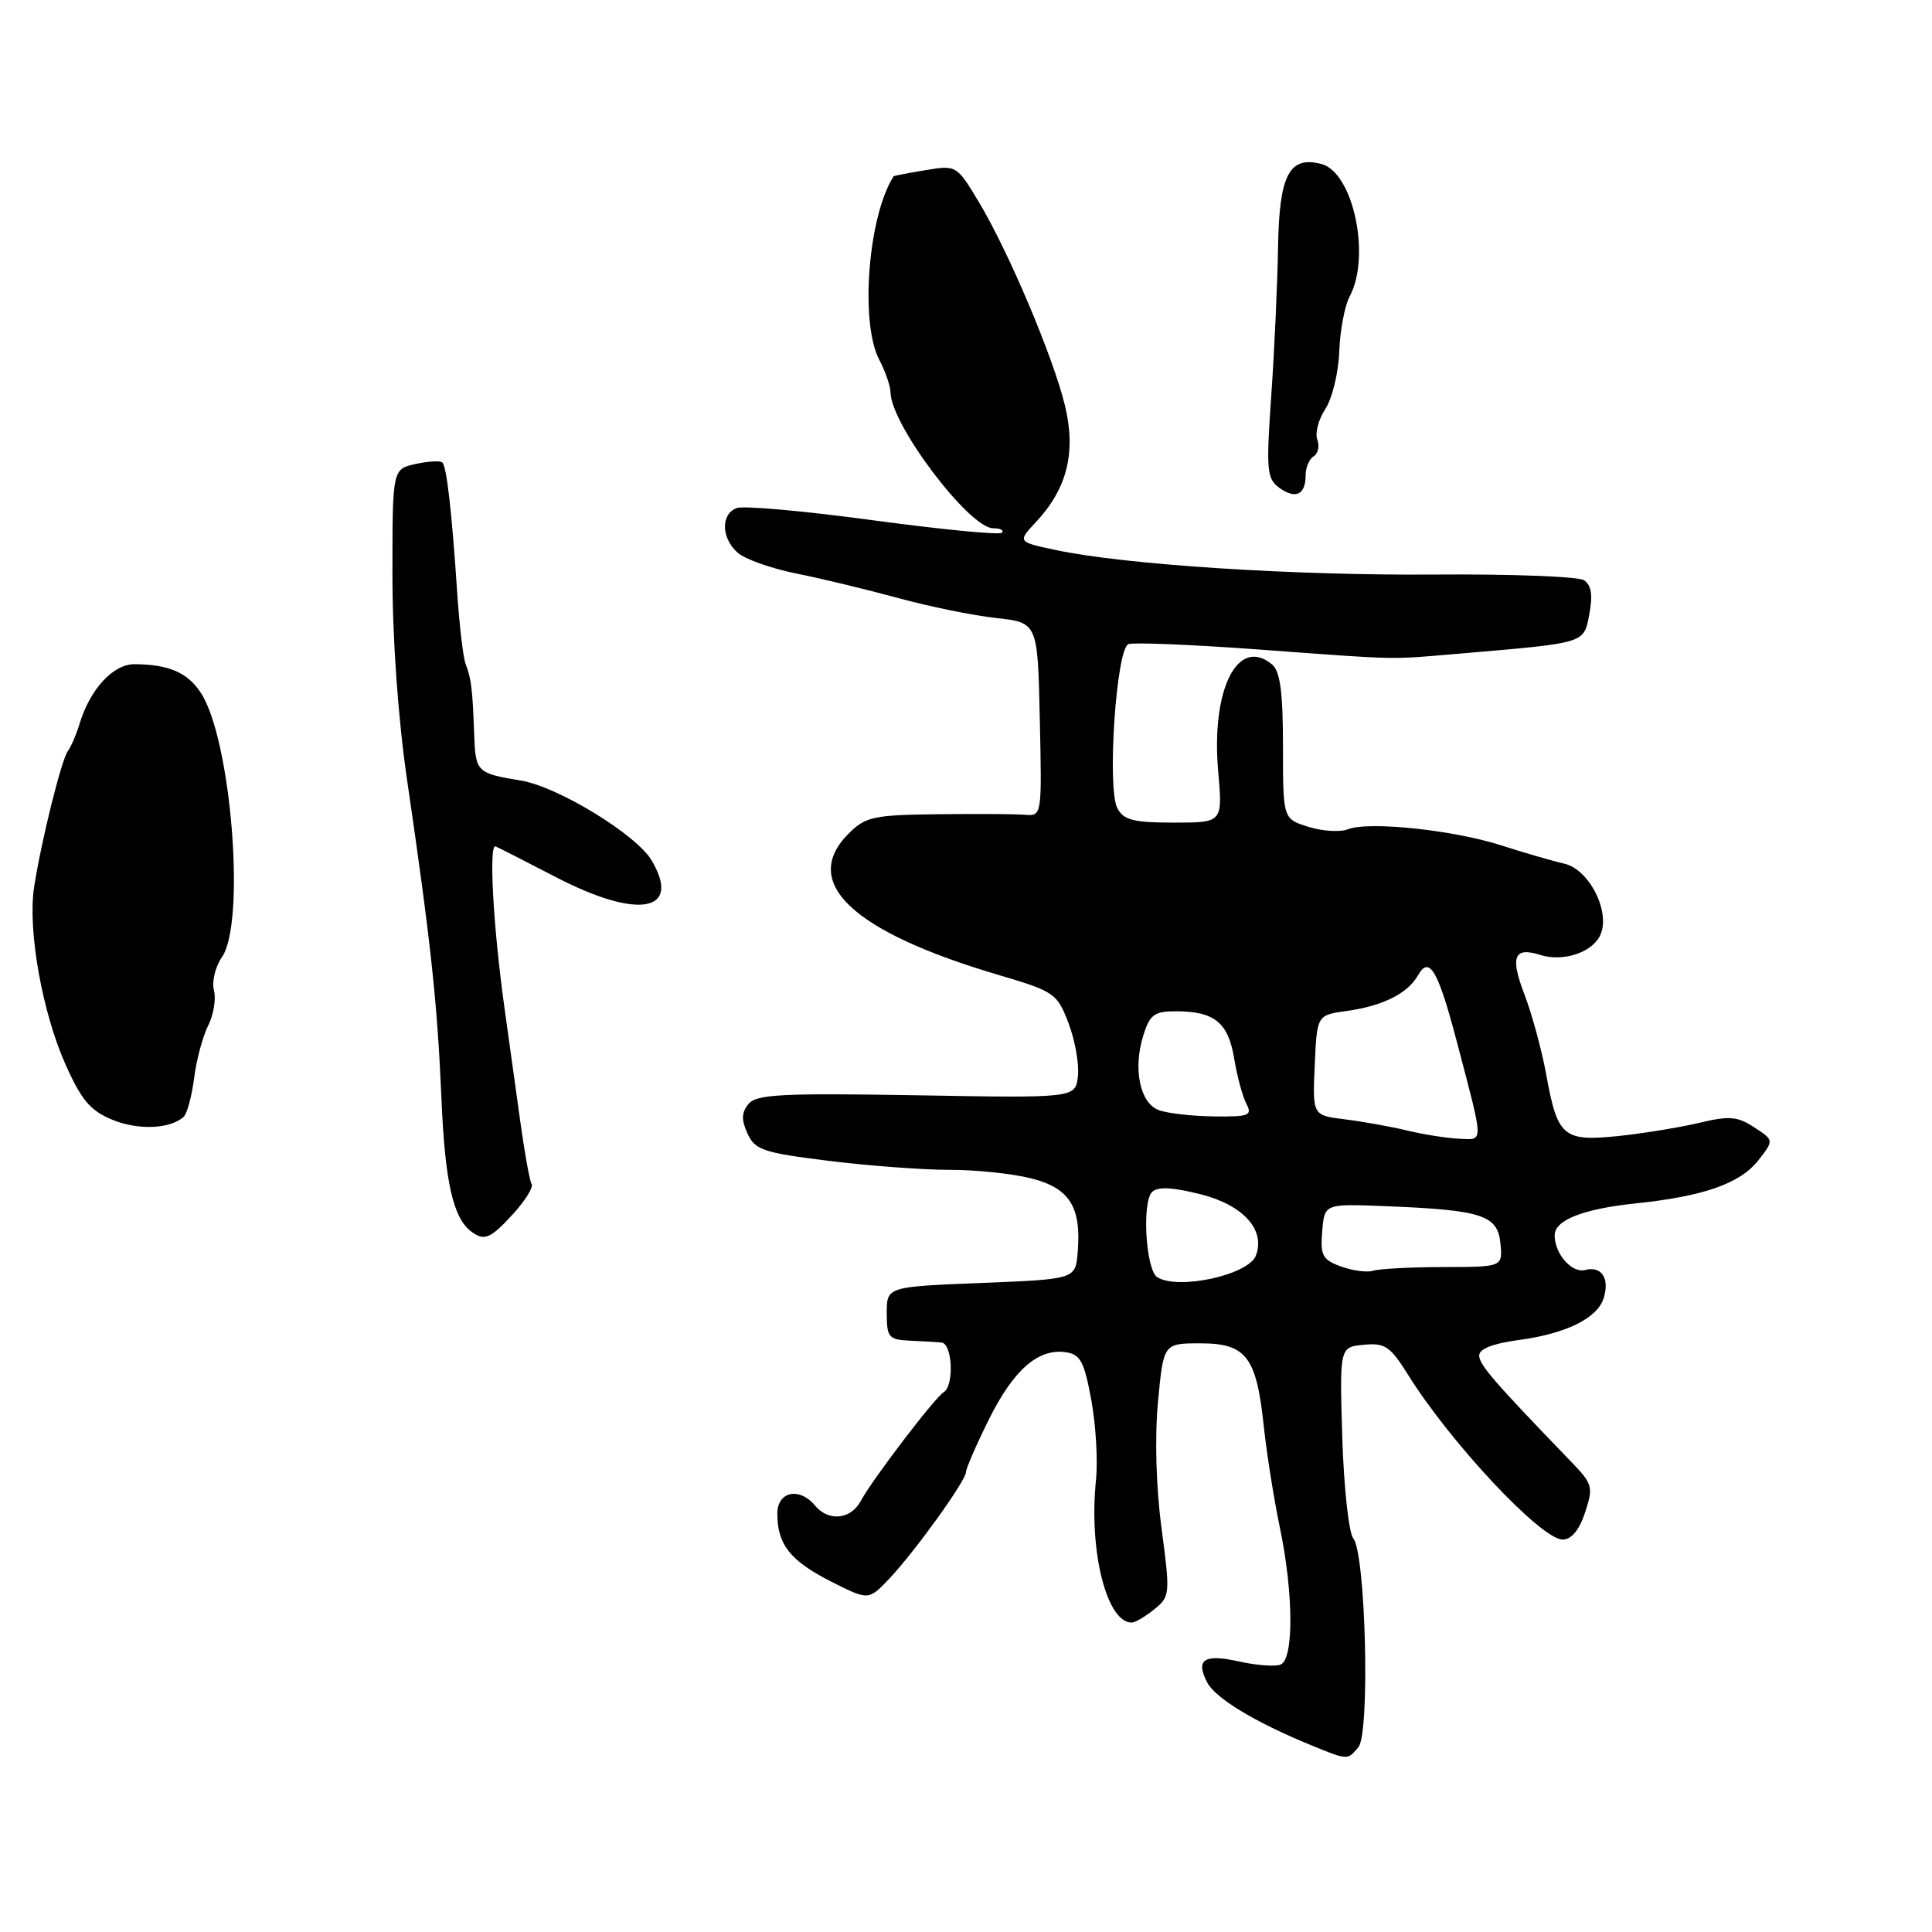 <?xml version="1.0" encoding="UTF-8" standalone="no"?>
<!DOCTYPE svg PUBLIC "-//W3C//DTD SVG 1.1//EN" "http://www.w3.org/Graphics/SVG/1.1/DTD/svg11.dtd" >
<svg xmlns="http://www.w3.org/2000/svg" xmlns:xlink="http://www.w3.org/1999/xlink" version="1.1" viewBox="0 0 256 256">
 <g >
 <path fill="currentColor"
d=" M 180.00 231.50 C 181.55 229.63 180.97 205.89 179.32 203.85 C 178.72 203.11 178.07 197.12 177.86 190.50 C 177.50 178.50 177.50 178.50 180.70 178.19 C 183.52 177.92 184.22 178.39 186.59 182.19 C 192.24 191.23 204.22 204.00 207.06 204.00 C 208.22 204.00 209.26 202.75 210.03 200.41 C 211.15 197.02 211.04 196.64 208.16 193.66 C 197.96 183.09 196.00 180.83 196.00 179.61 C 196.00 178.74 197.82 178.02 201.16 177.57 C 207.46 176.74 211.65 174.69 212.49 172.02 C 213.32 169.40 212.22 167.71 210.04 168.28 C 208.28 168.74 206.00 166.15 206.00 163.68 C 206.00 161.67 209.76 160.19 216.71 159.46 C 225.74 158.52 230.56 156.83 232.96 153.78 C 235.07 151.09 235.07 151.09 232.45 149.38 C 230.22 147.92 229.15 147.83 225.17 148.78 C 222.60 149.39 217.77 150.18 214.44 150.53 C 207.12 151.28 206.38 150.65 204.88 142.36 C 204.29 139.14 202.99 134.36 201.99 131.75 C 200.08 126.76 200.61 125.43 204.08 126.53 C 207.02 127.46 210.77 126.30 211.96 124.08 C 213.55 121.10 210.67 115.19 207.24 114.43 C 205.73 114.09 202.03 113.01 199.00 112.04 C 192.67 109.99 181.38 108.79 178.62 109.88 C 177.58 110.29 175.22 110.14 173.37 109.56 C 170.00 108.51 170.00 108.51 170.00 98.88 C 170.00 91.68 169.63 88.94 168.55 88.04 C 164.01 84.27 160.45 91.35 161.42 102.25 C 162.01 109.00 162.01 109.00 155.54 109.00 C 150.21 109.00 148.89 108.67 148.06 107.10 C 146.66 104.50 147.91 85.97 149.52 85.35 C 150.19 85.10 157.88 85.41 166.62 86.05 C 185.91 87.47 183.81 87.42 193.50 86.60 C 210.31 85.16 209.85 85.30 210.60 81.33 C 211.07 78.82 210.86 77.52 209.88 76.88 C 209.12 76.39 200.18 76.05 190.00 76.13 C 171.27 76.27 148.91 74.82 139.80 72.86 C 134.82 71.80 134.82 71.80 137.29 69.15 C 141.41 64.74 142.60 59.93 141.12 53.77 C 139.57 47.33 133.59 33.21 129.65 26.68 C 126.77 21.90 126.72 21.87 122.62 22.55 C 120.36 22.92 118.46 23.29 118.41 23.36 C 115.04 28.60 113.93 42.71 116.49 47.64 C 117.32 49.21 117.99 51.17 118.00 52.00 C 118.05 56.26 128.43 70.00 131.61 70.00 C 132.56 70.00 133.07 70.26 132.75 70.59 C 132.43 70.91 124.75 70.16 115.69 68.94 C 106.63 67.71 98.49 66.98 97.61 67.32 C 95.48 68.14 95.56 71.30 97.75 73.24 C 98.71 74.09 102.20 75.33 105.50 75.99 C 108.80 76.65 114.88 78.12 119.00 79.24 C 123.12 80.37 128.97 81.56 132.00 81.89 C 137.50 82.50 137.50 82.50 137.78 95.33 C 138.06 108.14 138.06 108.15 135.78 107.96 C 134.53 107.86 129.32 107.83 124.20 107.89 C 115.75 107.99 114.69 108.22 112.45 110.45 C 105.99 116.92 112.89 123.44 132.26 129.17 C 139.73 131.38 140.07 131.61 141.59 135.59 C 142.45 137.85 143.01 141.01 142.83 142.60 C 142.50 145.50 142.50 145.50 121.47 145.13 C 103.66 144.83 100.25 145.00 99.19 146.27 C 98.25 147.41 98.21 148.37 99.05 150.20 C 100.04 152.38 101.12 152.74 109.82 153.82 C 115.15 154.48 122.34 155.01 125.81 155.01 C 129.28 155.00 134.15 155.51 136.63 156.14 C 141.73 157.42 143.30 159.92 142.80 165.94 C 142.50 169.50 142.50 169.50 130.00 170.00 C 117.50 170.50 117.50 170.50 117.50 174.00 C 117.50 177.19 117.76 177.51 120.50 177.64 C 122.15 177.71 124.06 177.83 124.75 177.89 C 126.20 178.02 126.46 183.60 125.05 184.47 C 123.84 185.21 115.57 196.07 114.06 198.88 C 112.74 201.35 109.78 201.65 108.00 199.50 C 105.92 197.00 103.00 197.62 103.00 200.57 C 103.00 204.65 104.72 206.82 110.08 209.54 C 115.08 212.07 115.08 212.07 117.79 209.23 C 121.17 205.68 128.00 196.19 128.00 195.05 C 128.00 194.59 129.36 191.46 131.02 188.11 C 134.29 181.52 137.55 178.66 141.19 179.17 C 143.16 179.45 143.66 180.39 144.60 185.50 C 145.21 188.80 145.49 193.59 145.22 196.15 C 144.26 205.53 146.64 215.00 149.96 215.00 C 150.41 215.00 151.75 214.21 152.94 213.25 C 155.04 211.55 155.07 211.24 153.91 202.50 C 153.18 197.03 153.00 190.46 153.44 185.75 C 154.17 178.00 154.17 178.00 159.06 178.00 C 165.13 178.00 166.49 179.77 167.46 189.00 C 167.84 192.57 168.79 198.57 169.57 202.32 C 171.41 211.09 171.46 219.89 169.67 220.57 C 168.93 220.86 166.46 220.66 164.16 220.15 C 159.53 219.11 158.35 219.91 159.99 222.98 C 161.09 225.04 166.32 228.20 173.49 231.15 C 178.65 233.27 178.54 233.26 180.00 231.50 Z  M 68.01 160.83 C 69.60 159.08 70.70 157.32 70.44 156.90 C 70.18 156.48 69.49 152.62 68.90 148.32 C 68.31 144.02 67.38 137.35 66.84 133.50 C 65.35 122.82 64.74 111.73 65.67 112.15 C 66.13 112.35 69.75 114.20 73.73 116.26 C 84.56 121.87 90.37 120.83 86.34 114.00 C 84.32 110.59 73.92 104.23 69.03 103.43 C 63.16 102.46 63.01 102.31 62.83 97.28 C 62.62 91.34 62.44 89.89 61.70 88.00 C 61.38 87.17 60.87 82.90 60.58 78.50 C 59.86 67.71 59.19 61.86 58.62 61.29 C 58.36 61.02 56.76 61.11 55.07 61.48 C 52.00 62.16 52.00 62.16 52.00 76.11 C 52.00 84.68 52.75 95.17 53.93 103.28 C 57.08 124.81 57.95 132.84 58.49 145.50 C 58.96 156.66 60.04 161.43 62.50 163.23 C 64.19 164.47 65.01 164.12 68.01 160.83 Z  M 24.33 147.99 C 24.78 147.58 25.41 145.28 25.72 142.87 C 26.02 140.47 26.86 137.33 27.58 135.90 C 28.30 134.47 28.65 132.37 28.35 131.22 C 28.05 130.07 28.52 128.10 29.40 126.84 C 32.59 122.29 30.65 97.97 26.61 91.80 C 24.84 89.10 22.37 88.04 17.82 88.01 C 14.97 88.00 11.91 91.34 10.51 96.00 C 10.09 97.38 9.42 98.95 9.00 99.50 C 8.15 100.63 5.47 111.41 4.52 117.54 C 3.65 123.18 5.58 134.09 8.68 141.05 C 10.80 145.79 11.98 147.18 14.90 148.38 C 18.33 149.78 22.54 149.61 24.33 147.99 Z  M 173.00 63.00 C 173.00 61.96 173.48 60.82 174.07 60.46 C 174.66 60.09 174.87 59.10 174.55 58.26 C 174.22 57.41 174.70 55.58 175.62 54.18 C 176.53 52.79 177.36 49.36 177.46 46.57 C 177.56 43.78 178.18 40.52 178.82 39.32 C 181.69 34.00 179.32 22.84 175.09 21.73 C 170.84 20.62 169.51 23.16 169.35 32.67 C 169.27 37.53 168.87 46.40 168.45 52.40 C 167.76 62.27 167.86 63.42 169.49 64.62 C 171.65 66.20 173.00 65.57 173.00 63.00 Z  M 153.34 169.23 C 151.83 168.27 151.29 159.31 152.65 157.95 C 153.39 157.21 155.32 157.30 159.10 158.25 C 164.75 159.68 167.71 162.97 166.41 166.38 C 165.43 168.94 156.08 170.98 153.34 169.23 Z  M 177.70 167.82 C 175.23 166.92 174.93 166.36 175.20 163.15 C 175.50 159.50 175.50 159.50 183.50 159.82 C 196.36 160.33 198.44 161.00 198.81 164.72 C 199.12 167.88 199.12 167.88 191.26 167.89 C 186.93 167.90 182.74 168.12 181.95 168.38 C 181.15 168.63 179.24 168.38 177.70 167.82 Z  M 186.50 149.81 C 184.30 149.28 180.57 148.61 178.21 148.32 C 173.91 147.79 173.91 147.79 174.21 141.15 C 174.50 134.50 174.50 134.50 178.50 133.95 C 183.24 133.29 186.54 131.63 187.89 129.24 C 189.39 126.58 190.54 128.53 193.03 138.00 C 196.66 151.82 196.64 151.02 193.37 150.89 C 191.79 150.82 188.70 150.34 186.50 149.81 Z  M 153.50 147.08 C 151.04 146.12 150.12 141.63 151.48 137.25 C 152.35 134.44 152.94 134.00 155.81 134.00 C 160.91 134.00 162.74 135.48 163.53 140.24 C 163.91 142.58 164.65 145.29 165.15 146.25 C 165.97 147.82 165.51 147.99 160.79 147.93 C 157.88 147.89 154.60 147.51 153.50 147.08 Z "/>
</g>
</svg>